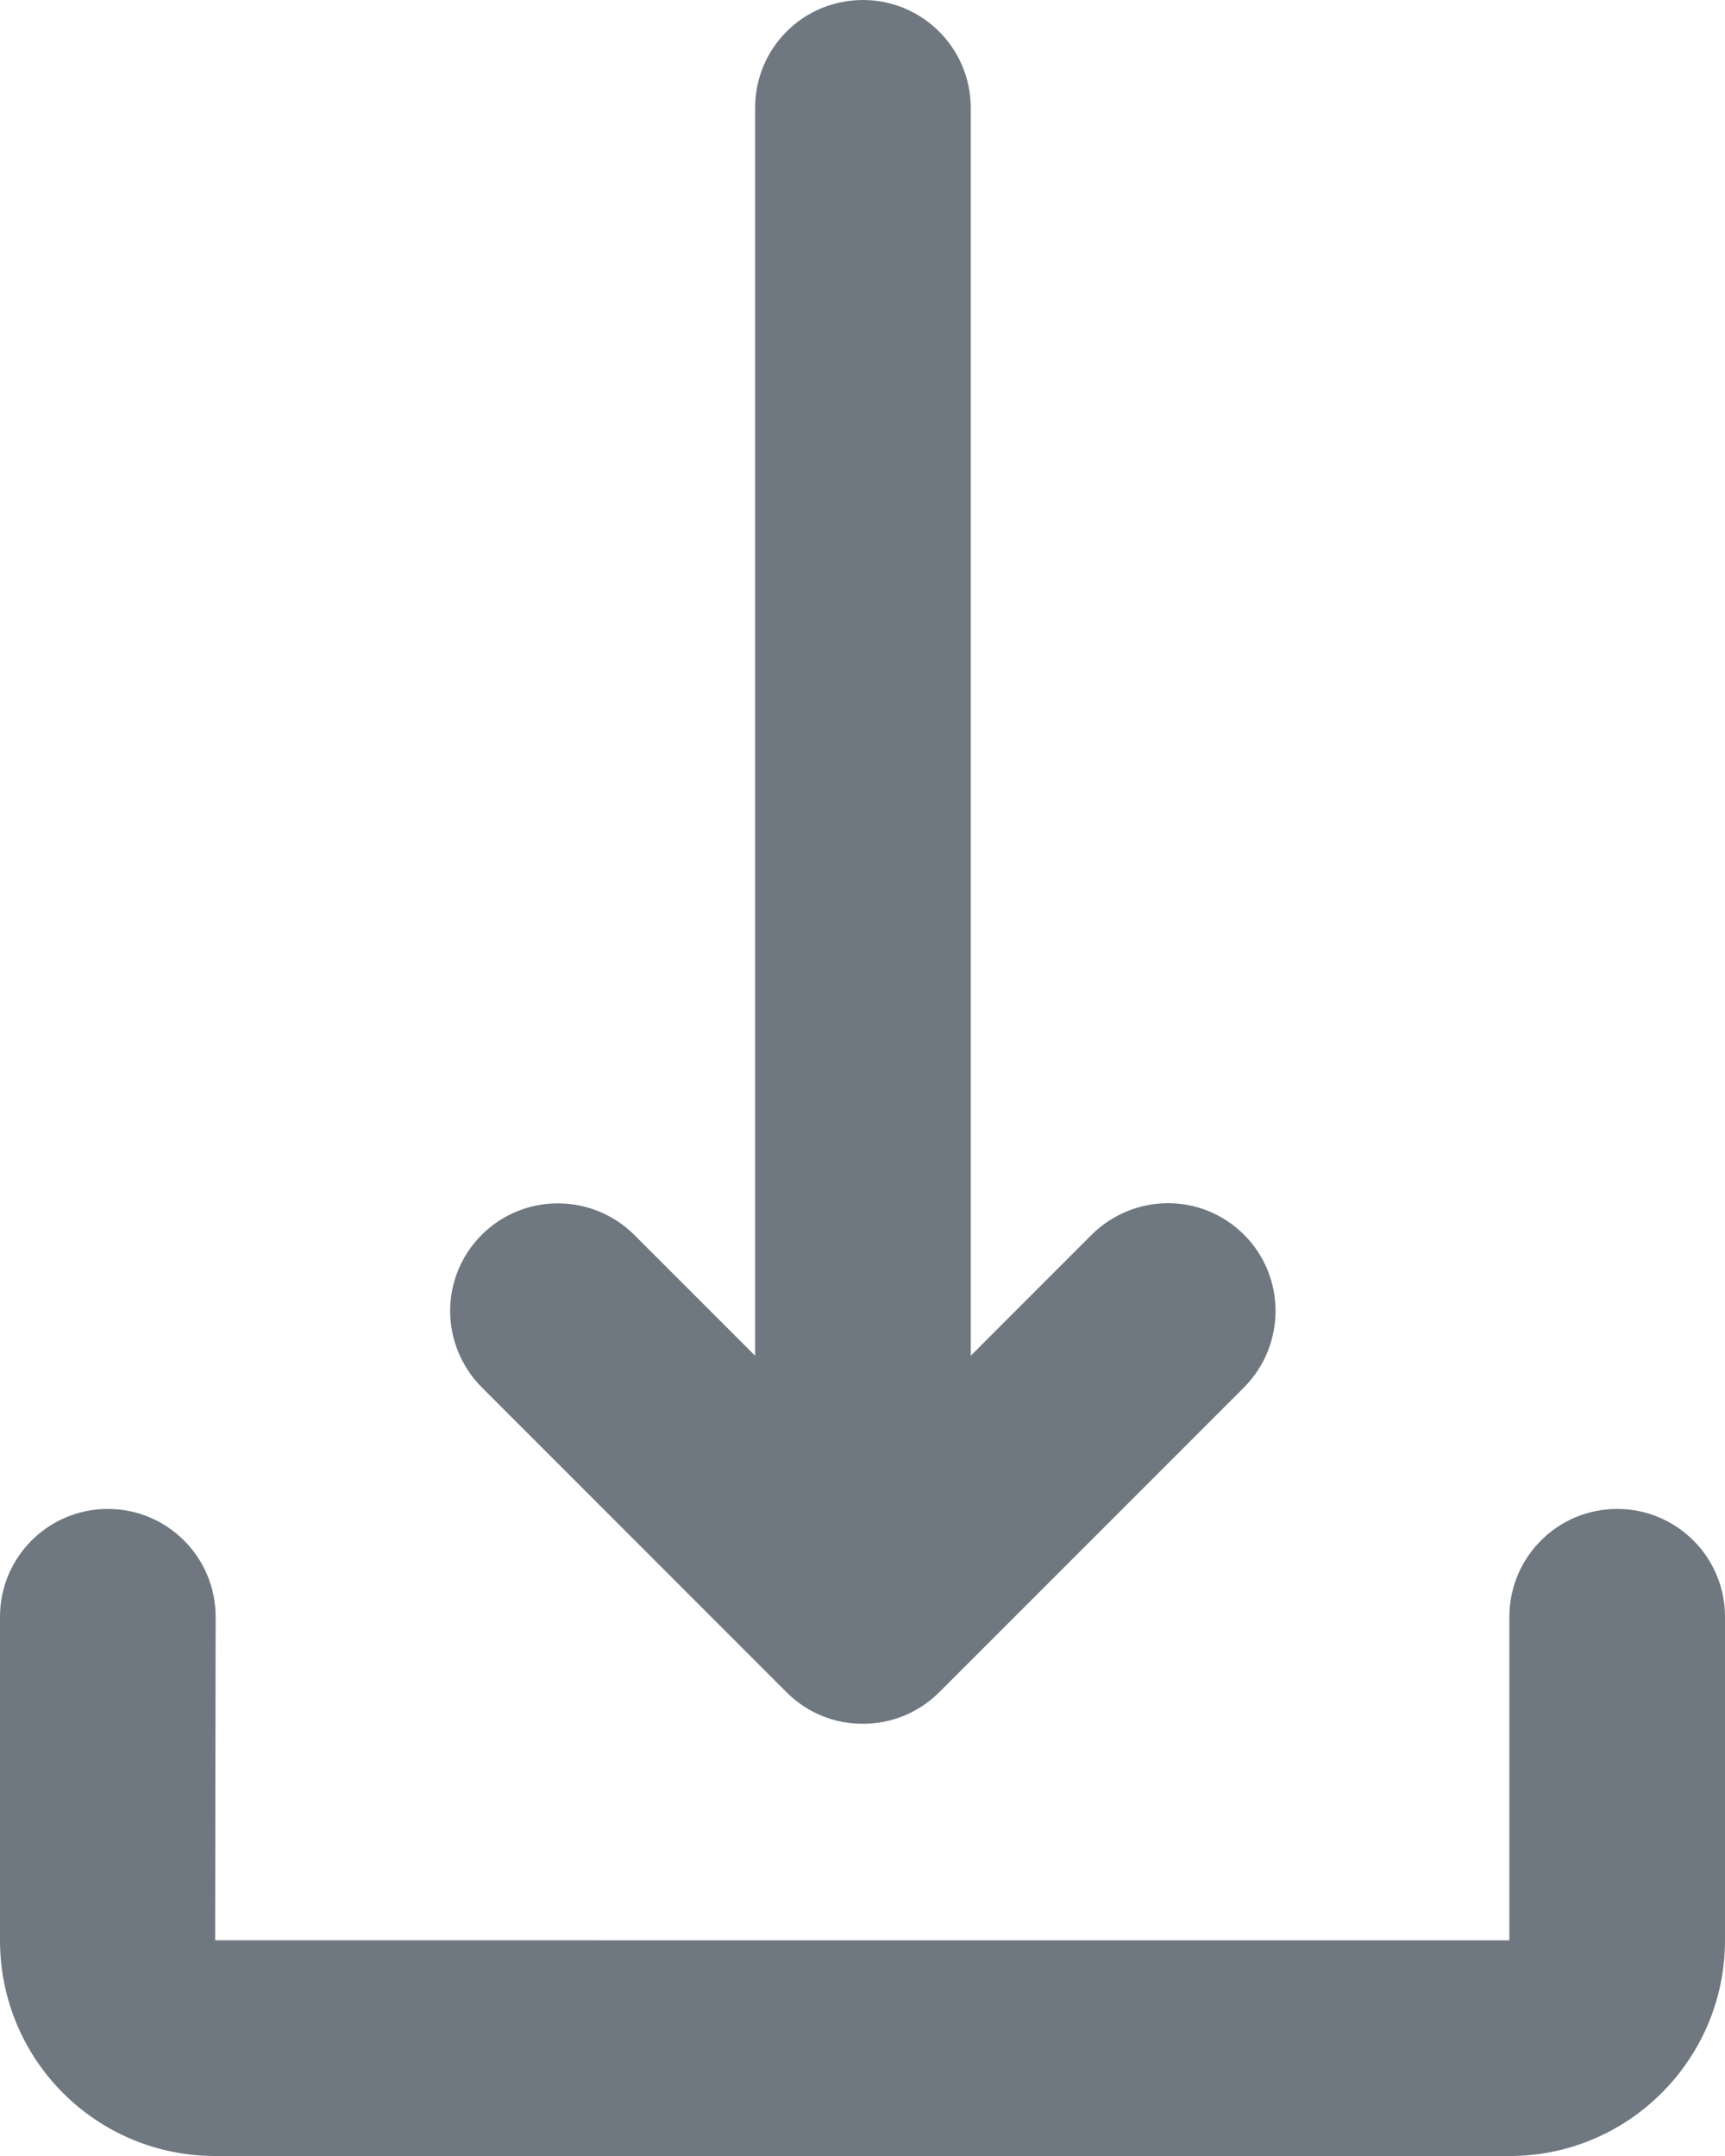 <?xml version="1.0" encoding="UTF-8"?>
<svg width="32px" height="40px" viewBox="0 0 32 40" version="1.1" xmlns="http://www.w3.org/2000/svg" xmlns:xlink="http://www.w3.org/1999/xlink">
    <!-- Generator: Sketch 53.1 (72631) - https://sketchapp.com -->
    <title>universeIcons/Milkyway/Utility/Star Copy</title>
    <desc>Created with Sketch.</desc>
    <g id="Milkyway-Icons" stroke="none" stroke-width="1" fill="none" fill-rule="evenodd">
        <g id="Icons-in-use" transform="translate(-1165, -307)" fill="#6F7881" fill-rule="nonzero">
            <g id="Icons/Milkyway/Utility/Download" transform="translate(1157, 303)">
                <path d="M19.771,26.915 L22.008,29.153 L22.008,6.001 C22.008,4.896 22.895,4 24.008,4 C25.112,4 26.008,4.896 26.008,6.001 L26.008,29.153 L28.244,26.915 C29.029,26.131 30.292,26.122 31.079,26.909 C31.86,27.691 31.855,28.962 31.073,29.745 L25.428,35.392 C25.032,35.787 24.521,35.982 24.009,35.981 C23.497,35.985 22.986,35.79 22.593,35.398 C22.589,35.394 16.943,29.745 16.943,29.745 C16.158,28.96 16.15,27.696 16.937,26.909 C17.718,26.128 18.989,26.133 19.771,26.915 Z M36,39.999 L36,33.996 C36,32.891 36.895,31.995 38,31.995 C39.105,31.995 40,32.891 40,33.996 L40,39.999 C40,42.205 38.208,44 36.009,44 L11.991,44 C9.784,44 8,42.213 8,39.999 L8,33.996 C8,32.891 8.895,31.995 10,31.995 C11.105,31.995 12,32.891 12,33.996 L11.991,39.998 L36,39.999 Z" id="Combined-Shape"></path>
            </g>
        </g>
    </g>
</svg>